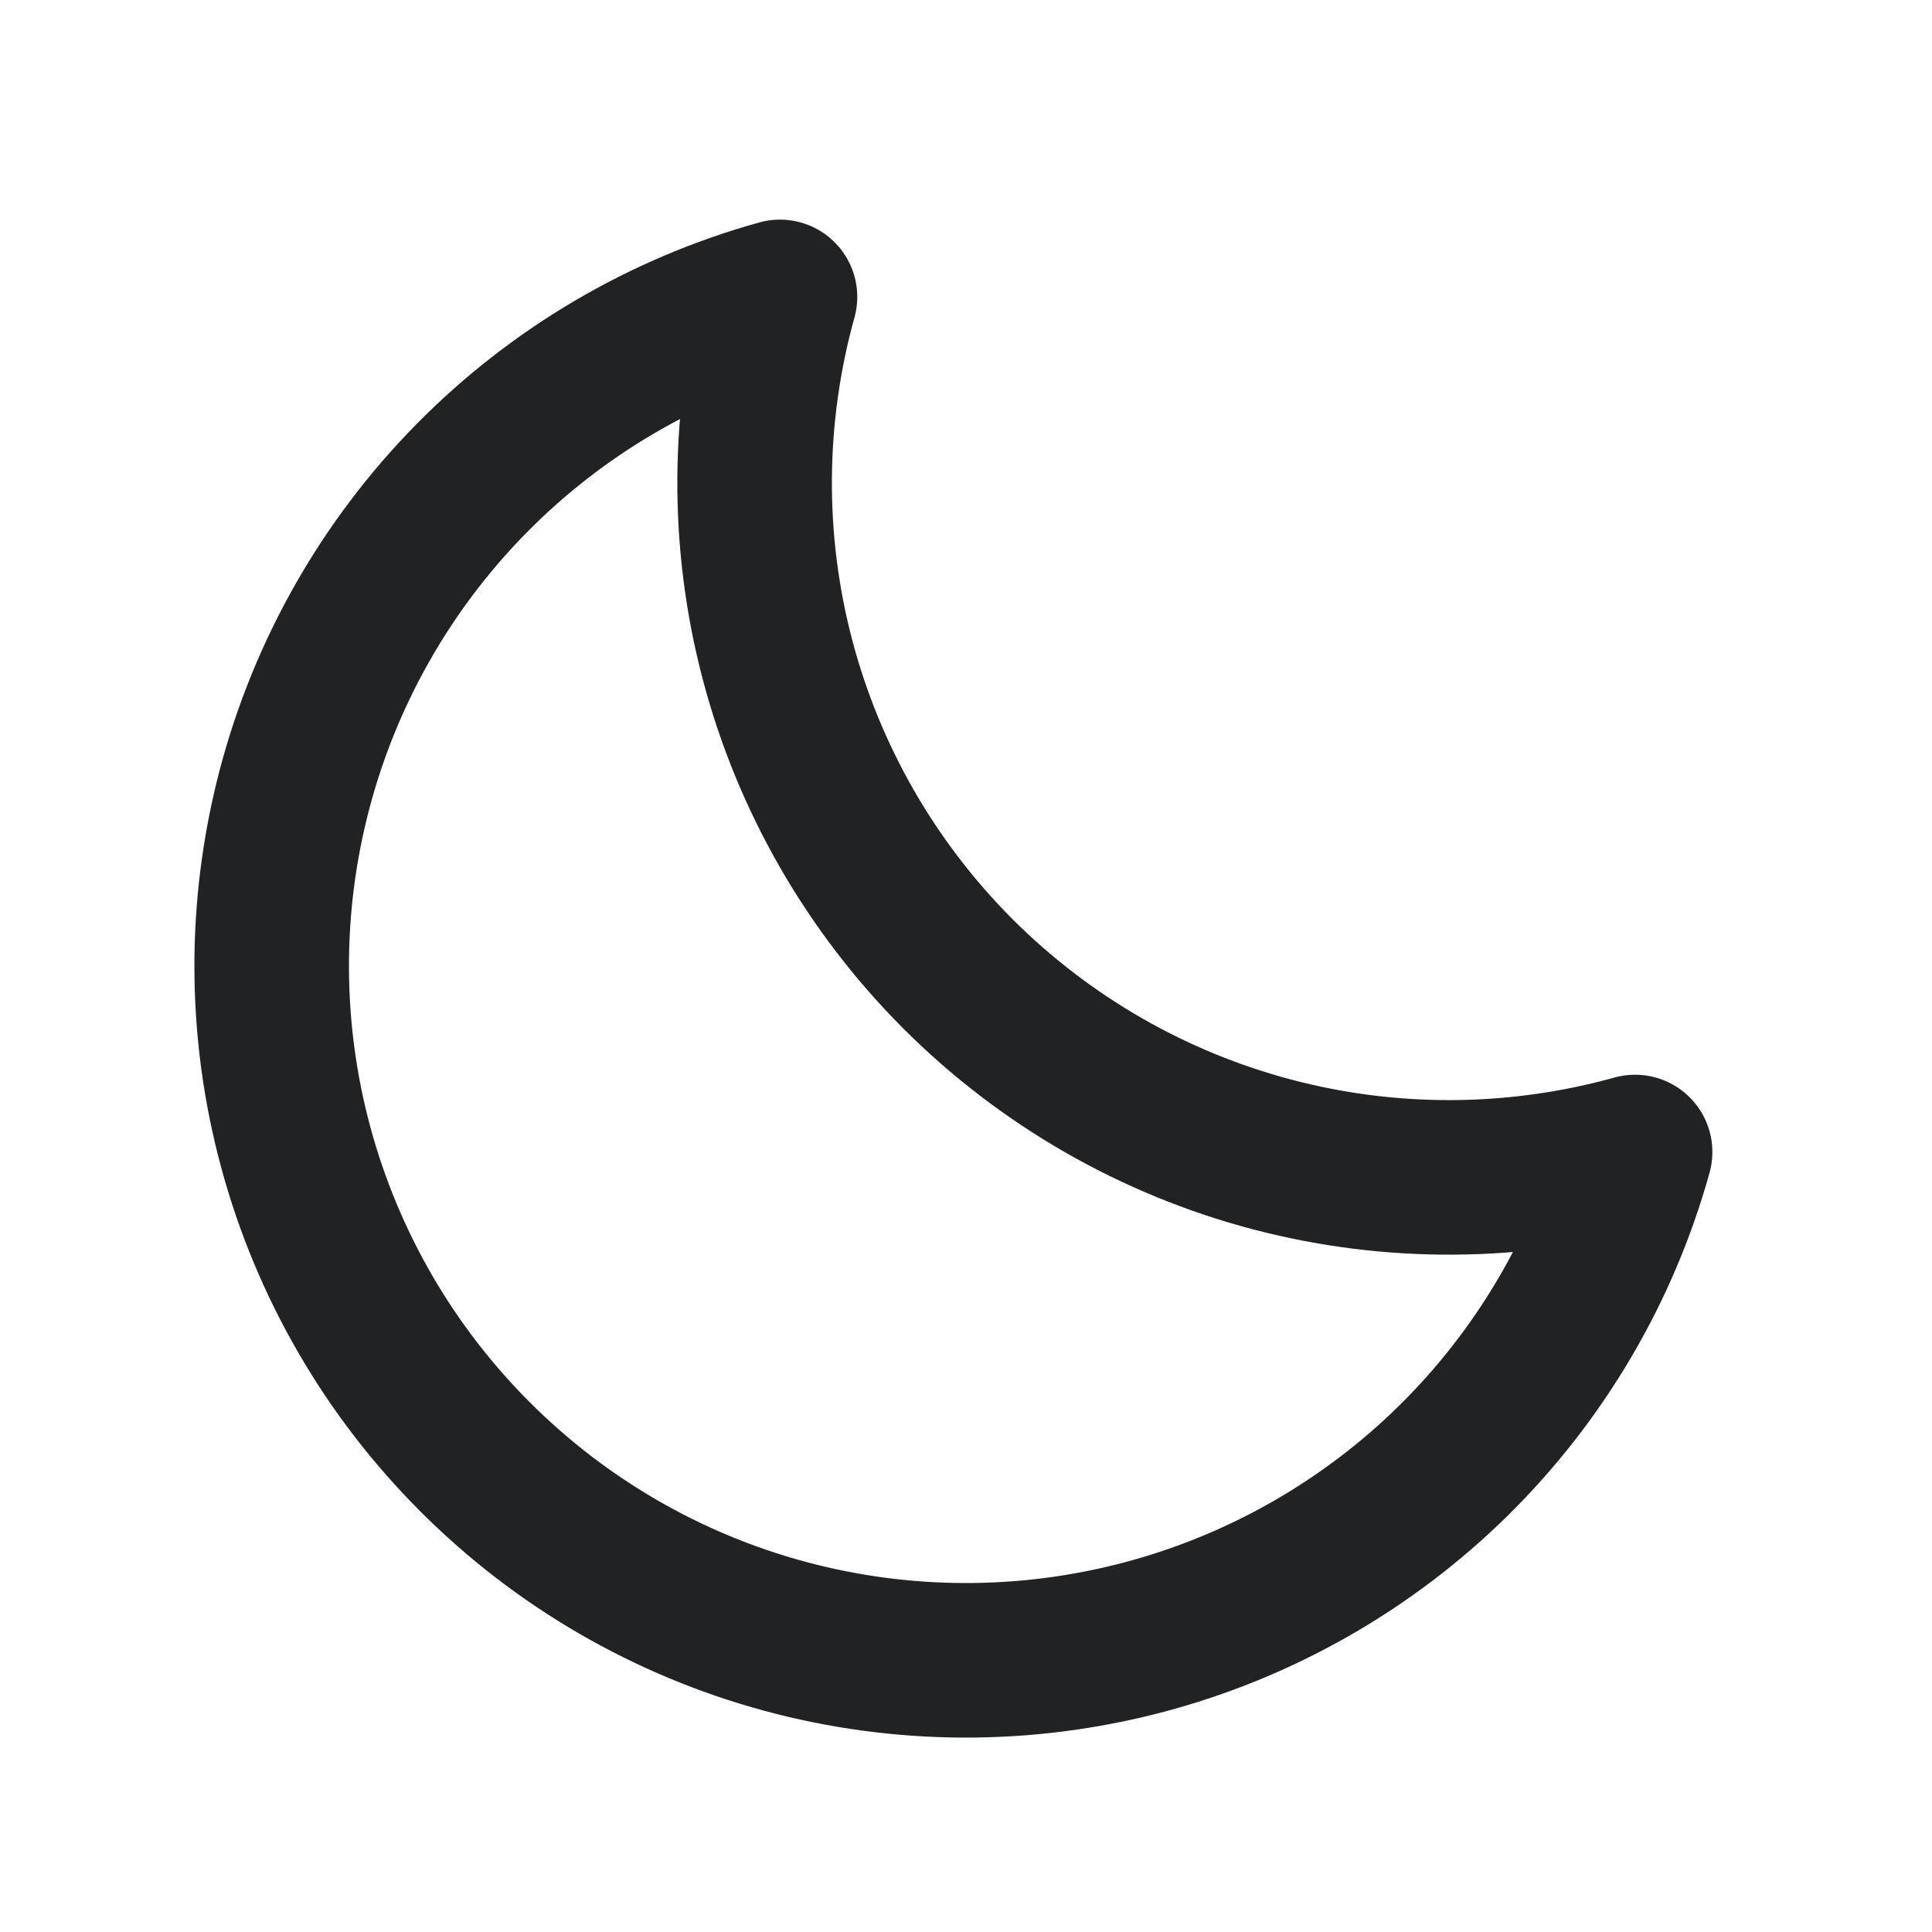 <svg width="25" height="25" viewBox="0 0 25 25" fill="none" xmlns="http://www.w3.org/2000/svg">
<path d="M21.158 14.907C19.625 15.333 18.006 15.345 16.466 14.94C14.927 14.535 13.523 13.728 12.397 12.603C11.272 11.477 10.465 10.073 10.06 8.534C9.655 6.994 9.667 5.375 10.093 3.842L10.093 3.842C8.58 4.262 7.204 5.072 6.102 6.19C5 7.308 4.21 8.696 3.811 10.214C3.412 11.733 3.417 13.329 3.827 14.845C4.237 16.361 5.037 17.742 6.148 18.852C7.258 19.963 8.639 20.763 10.155 21.173C11.671 21.583 13.267 21.588 14.786 21.189C16.304 20.79 17.692 20 18.81 18.898C19.928 17.795 20.738 16.419 21.158 14.907L21.158 14.907Z" stroke="#212224" stroke-width="2" stroke-linecap="round" stroke-linejoin="round"/>
</svg>
